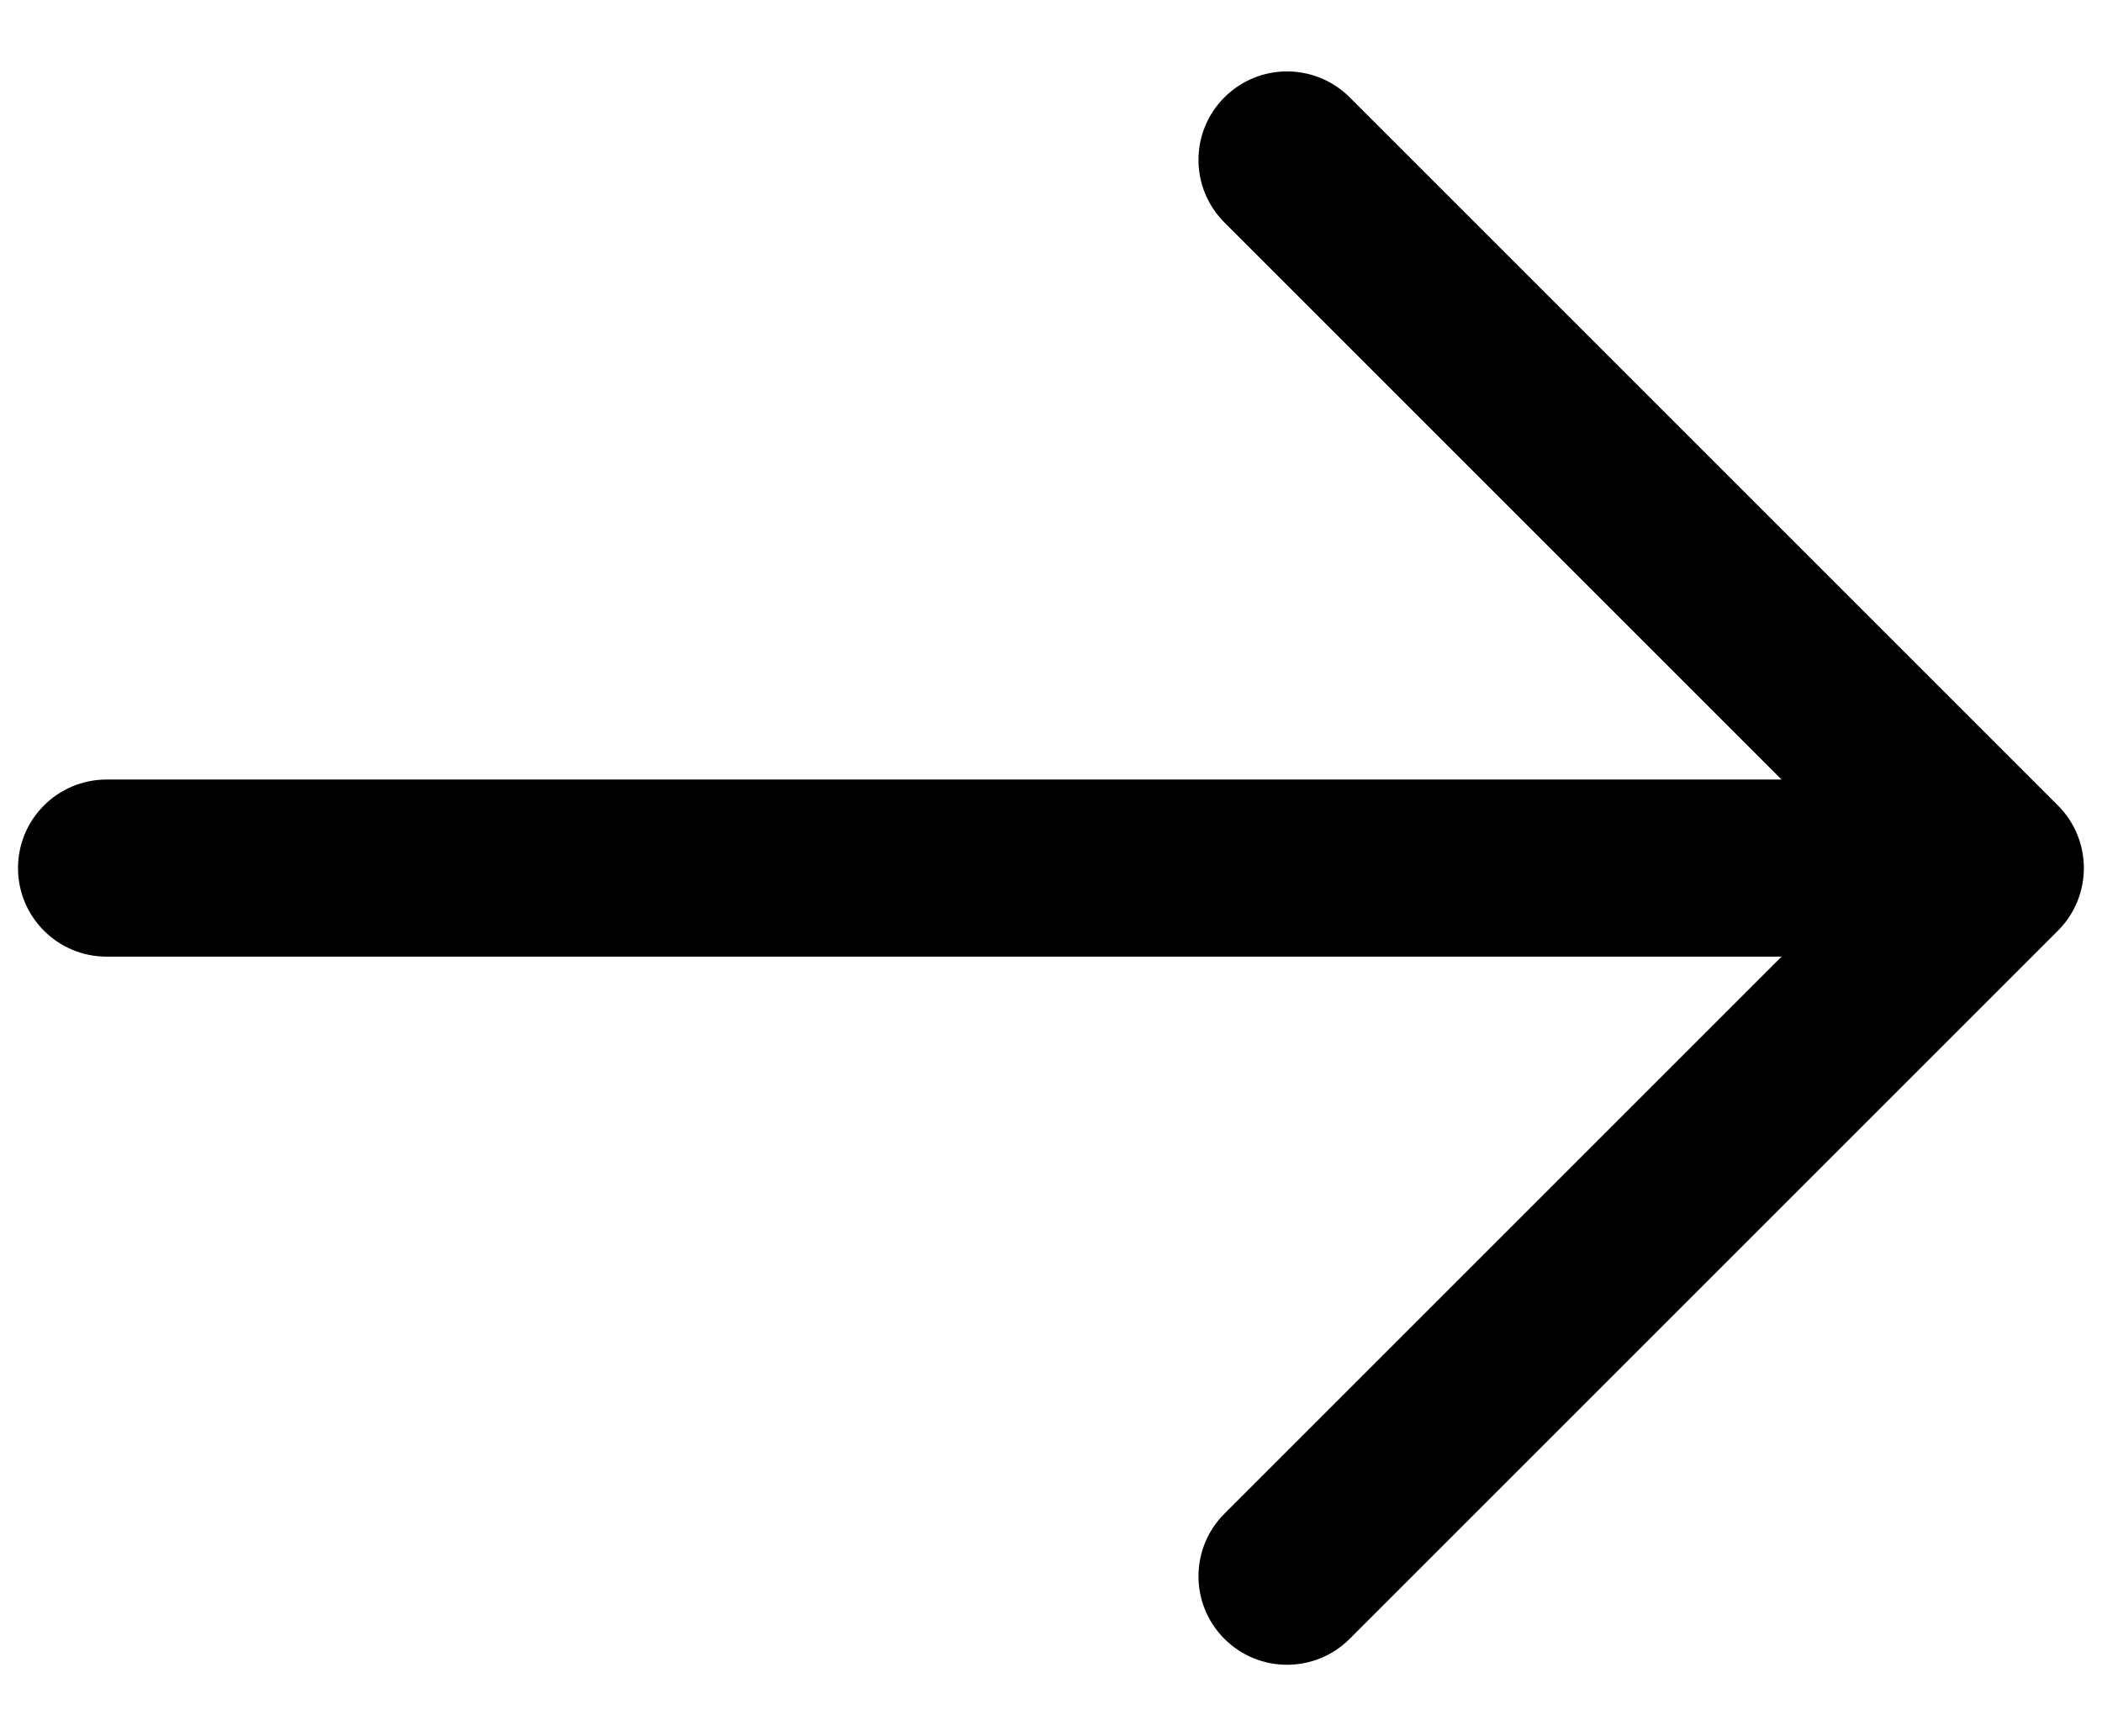 <svg width="23" height="19" viewBox="0 0 23 19" fill="none" xmlns="http://www.w3.org/2000/svg">
<path fill-rule="evenodd" clip-rule="evenodd" d="M13.398 1.065C13.776 0.687 14.389 0.687 14.768 1.065L22.518 8.815C22.896 9.193 22.896 9.807 22.518 10.185L14.768 17.935C14.389 18.313 13.776 18.313 13.398 17.935C13.019 17.557 13.019 16.943 13.398 16.565L19.494 10.469H1.166C0.631 10.469 0.197 10.035 0.197 9.5C0.197 8.965 0.631 8.531 1.166 8.531H19.494L13.398 2.435C13.019 2.057 13.019 1.443 13.398 1.065Z" fill="black"/>
</svg>
